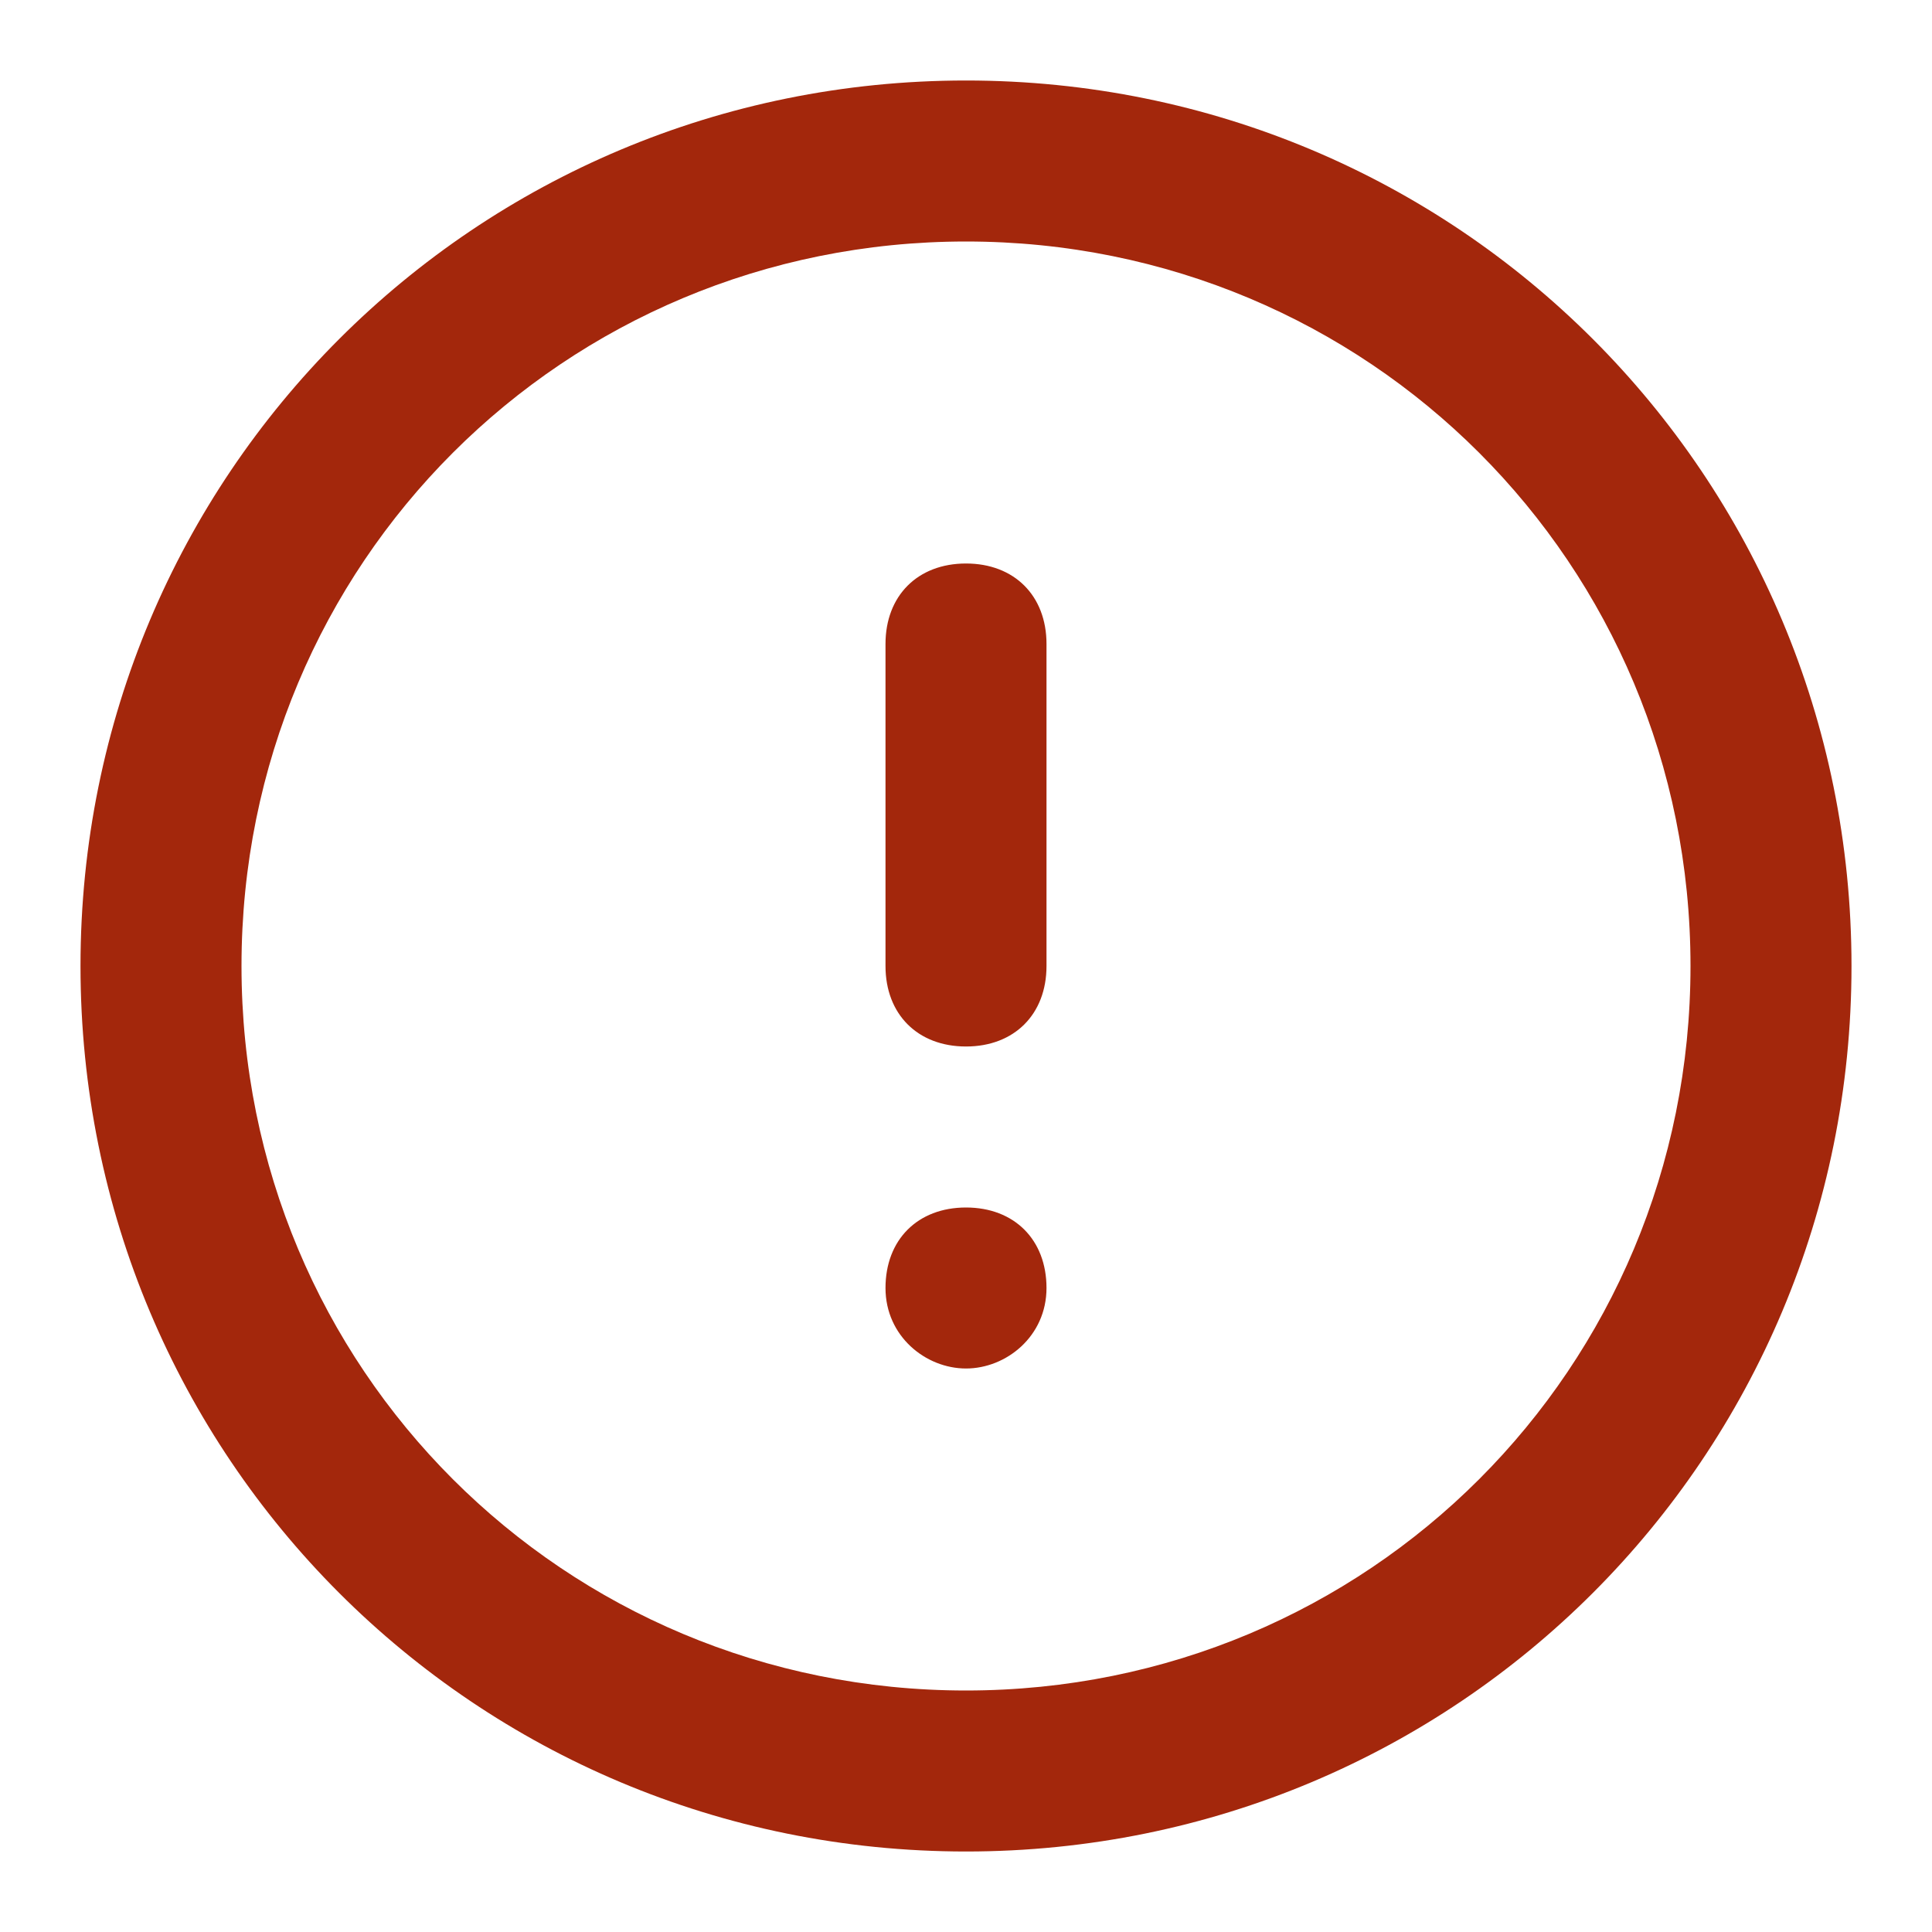 <svg width="24" height="24" viewBox="0 0 24 24" fill="none" xmlns="http://www.w3.org/2000/svg">
<path d="M12 23C5.9 23 1 18.1 1 12C1 5.9 5.9 1 12 1C18.1 1 23 5.9 23 12C23 18.1 18.1 23 12 23ZM12 3C7 3 3 7 3 12C3 17 7 21 12 21C17 21 21 17 21 12C21 7 17 3 12 3ZM13 12V8C13 7.4 12.6 7 12 7C11.4 7 11 7.4 11 8V12C11 12.6 11.4 13 12 13C12.6 13 13 12.6 13 12ZM13 16C13 15.4 12.6 15 12 15C11.4 15 11 15.4 11 16C11 16.6 11.5 17 12 17C12.5 17 13 16.6 13 16Z" fill="#a3270c"/>
</svg>
